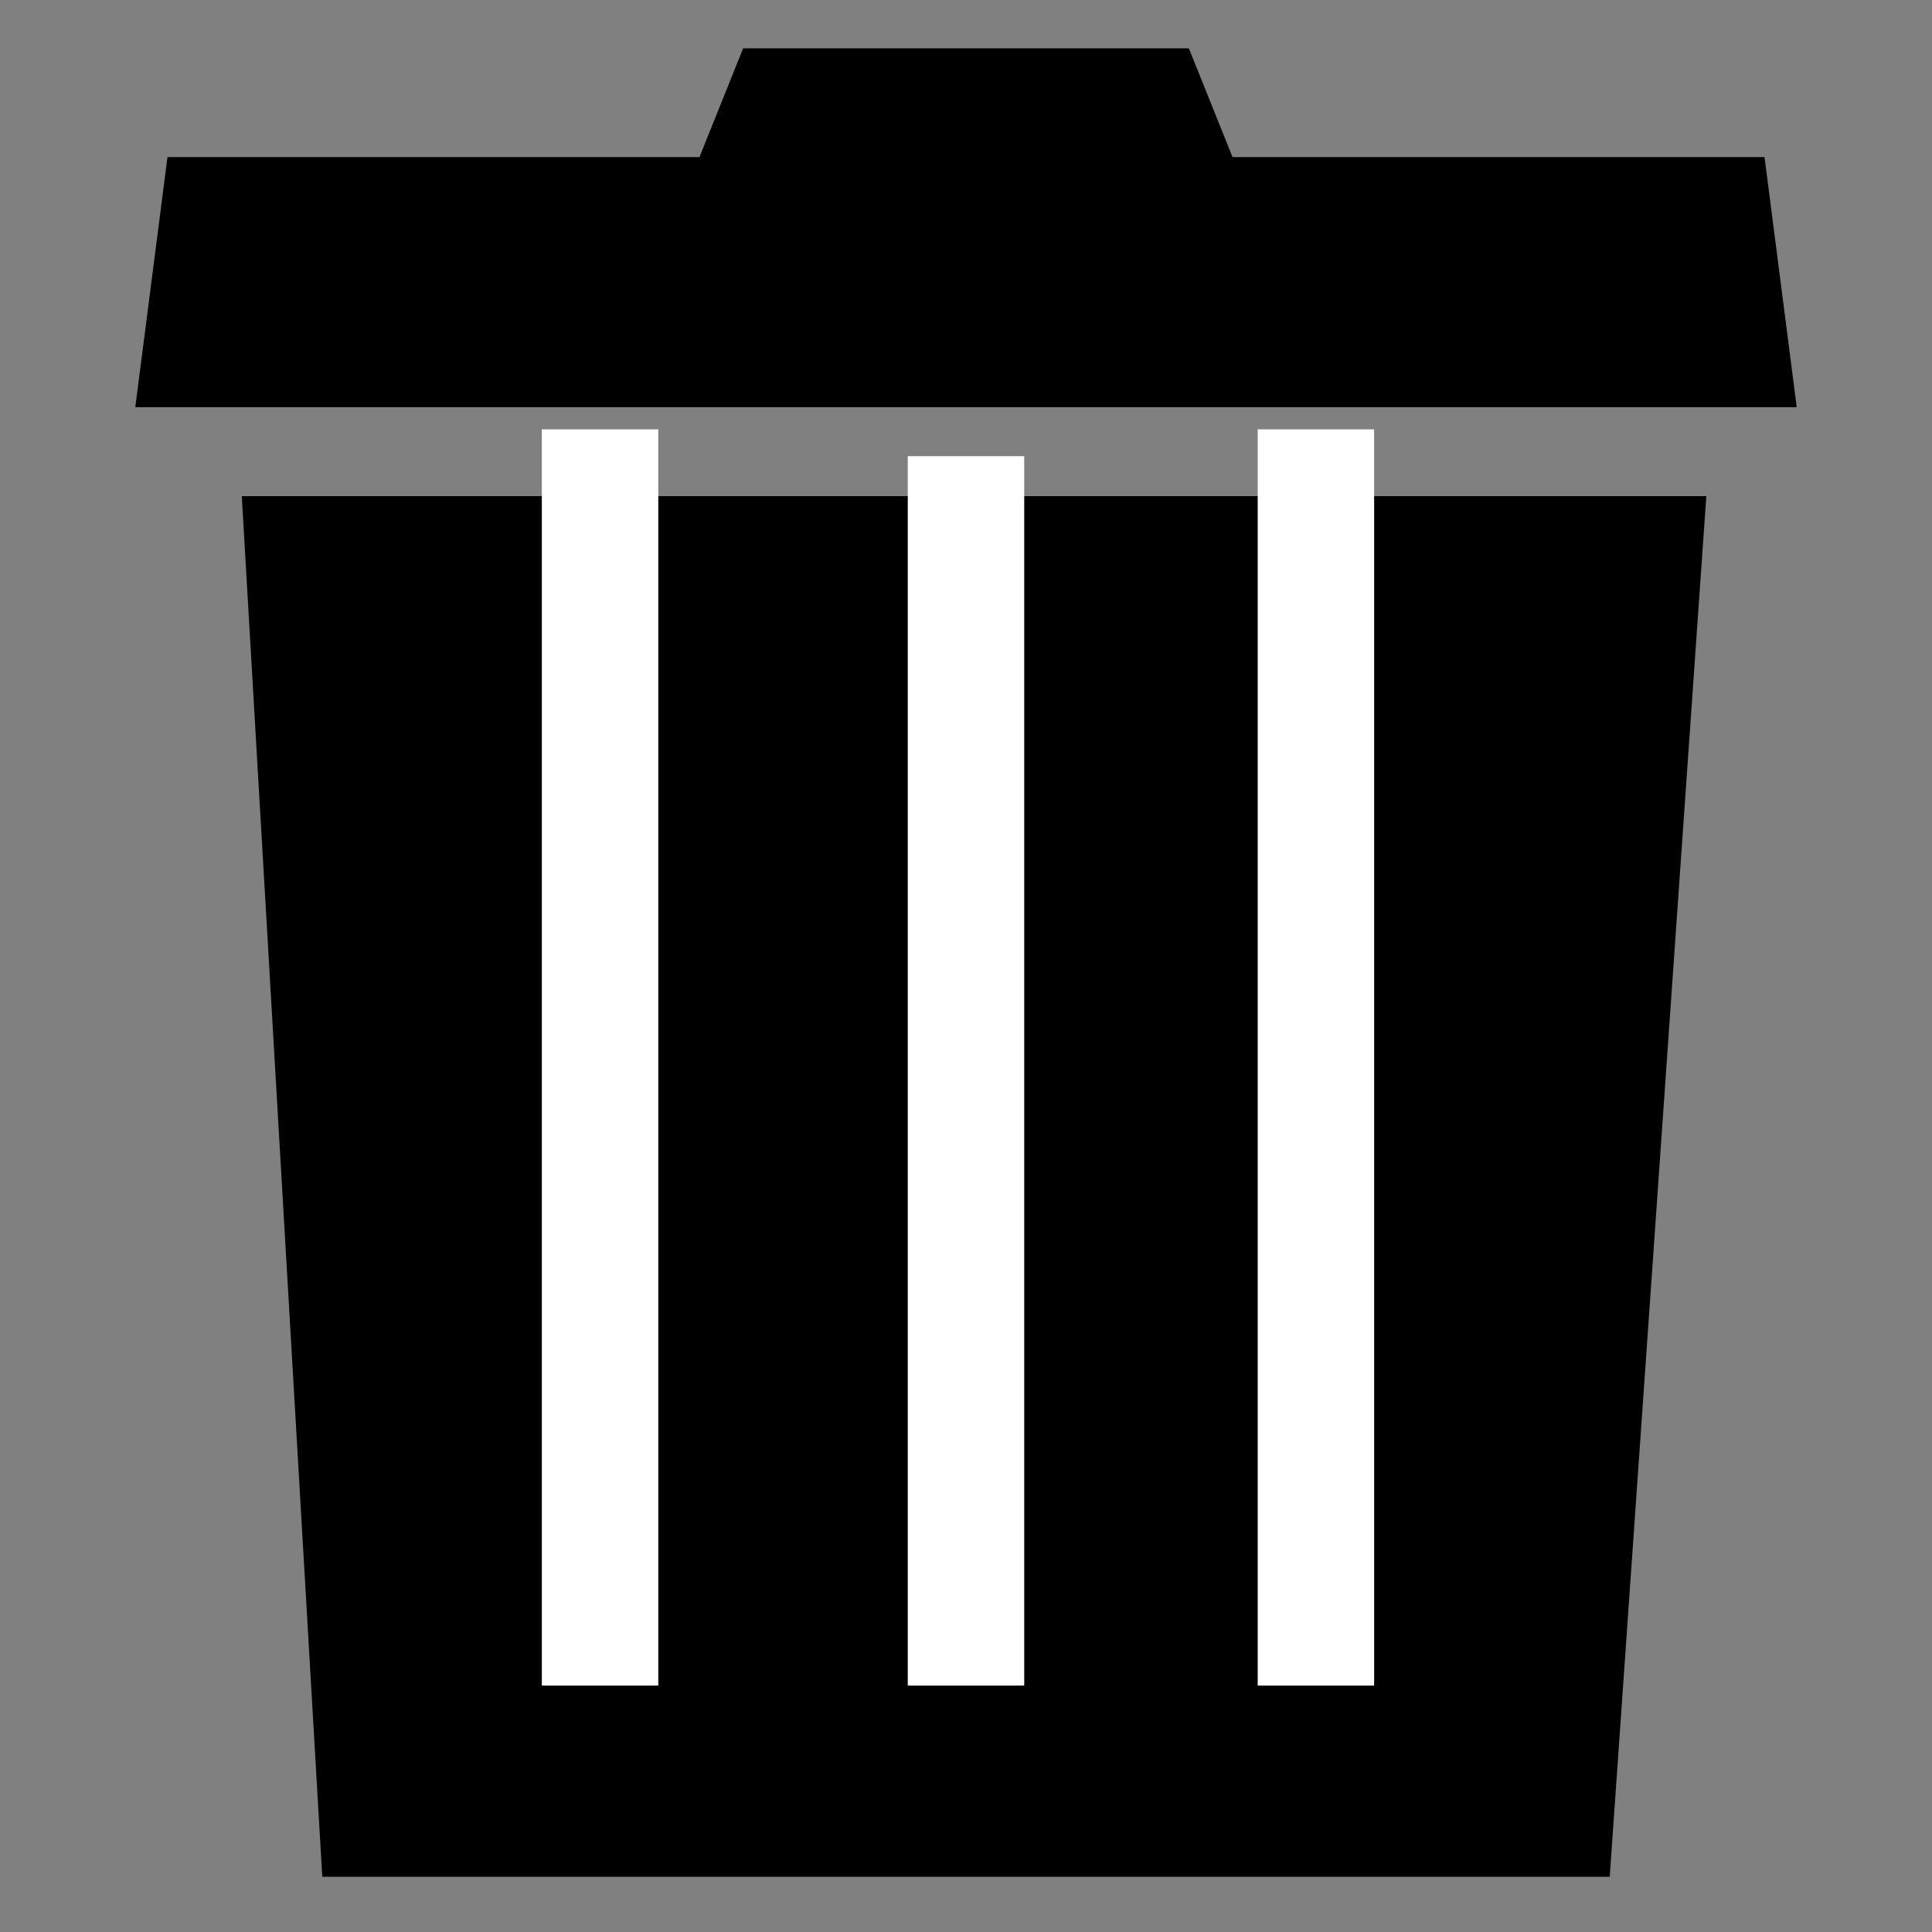 <?xml version="1.0" encoding="utf-8"?>
<!-- Generator: Adobe Illustrator 16.0.0, SVG Export Plug-In . SVG Version: 6.00 Build 0)  -->
<!DOCTYPE svg PUBLIC "-//W3C//DTD SVG 1.1//EN" "http://www.w3.org/Graphics/SVG/1.1/DTD/svg11.dtd">
<svg version="1.1" id="Layer_1" xmlns="http://www.w3.org/2000/svg" xmlns:xlink="http://www.w3.org/1999/xlink" x="0px" y="0px"
	 width="120px" height="120px" viewBox="0 0 120 120" enable-background="new 0 0 120 120" xml:space="preserve">
<rect x="0" y="0" width="120" height="120" fill="#808080" stroke="none"/>
<polygon points="99.983,116.57 20.017,116.57 15.017,30.817 105.983,30.817 "/>
<polygon points="111.598,25.291 8.403,25.291 10.403,9.756 109.598,9.756 "/>
<polygon points="76.842,10.474 43.158,10.474 46.158,3 73.842,3 "/>
<rect x="33.654" y="26.667" fill="#FFFFFF" width="7.233" height="78.029"/>
<rect x="78.118" y="26.667" fill="#FFFFFF" width="7.233" height="78.029"/>
<rect x="56.383" y="28.333" fill="#FFFFFF" width="7.234" height="76.362"/>
</svg>
